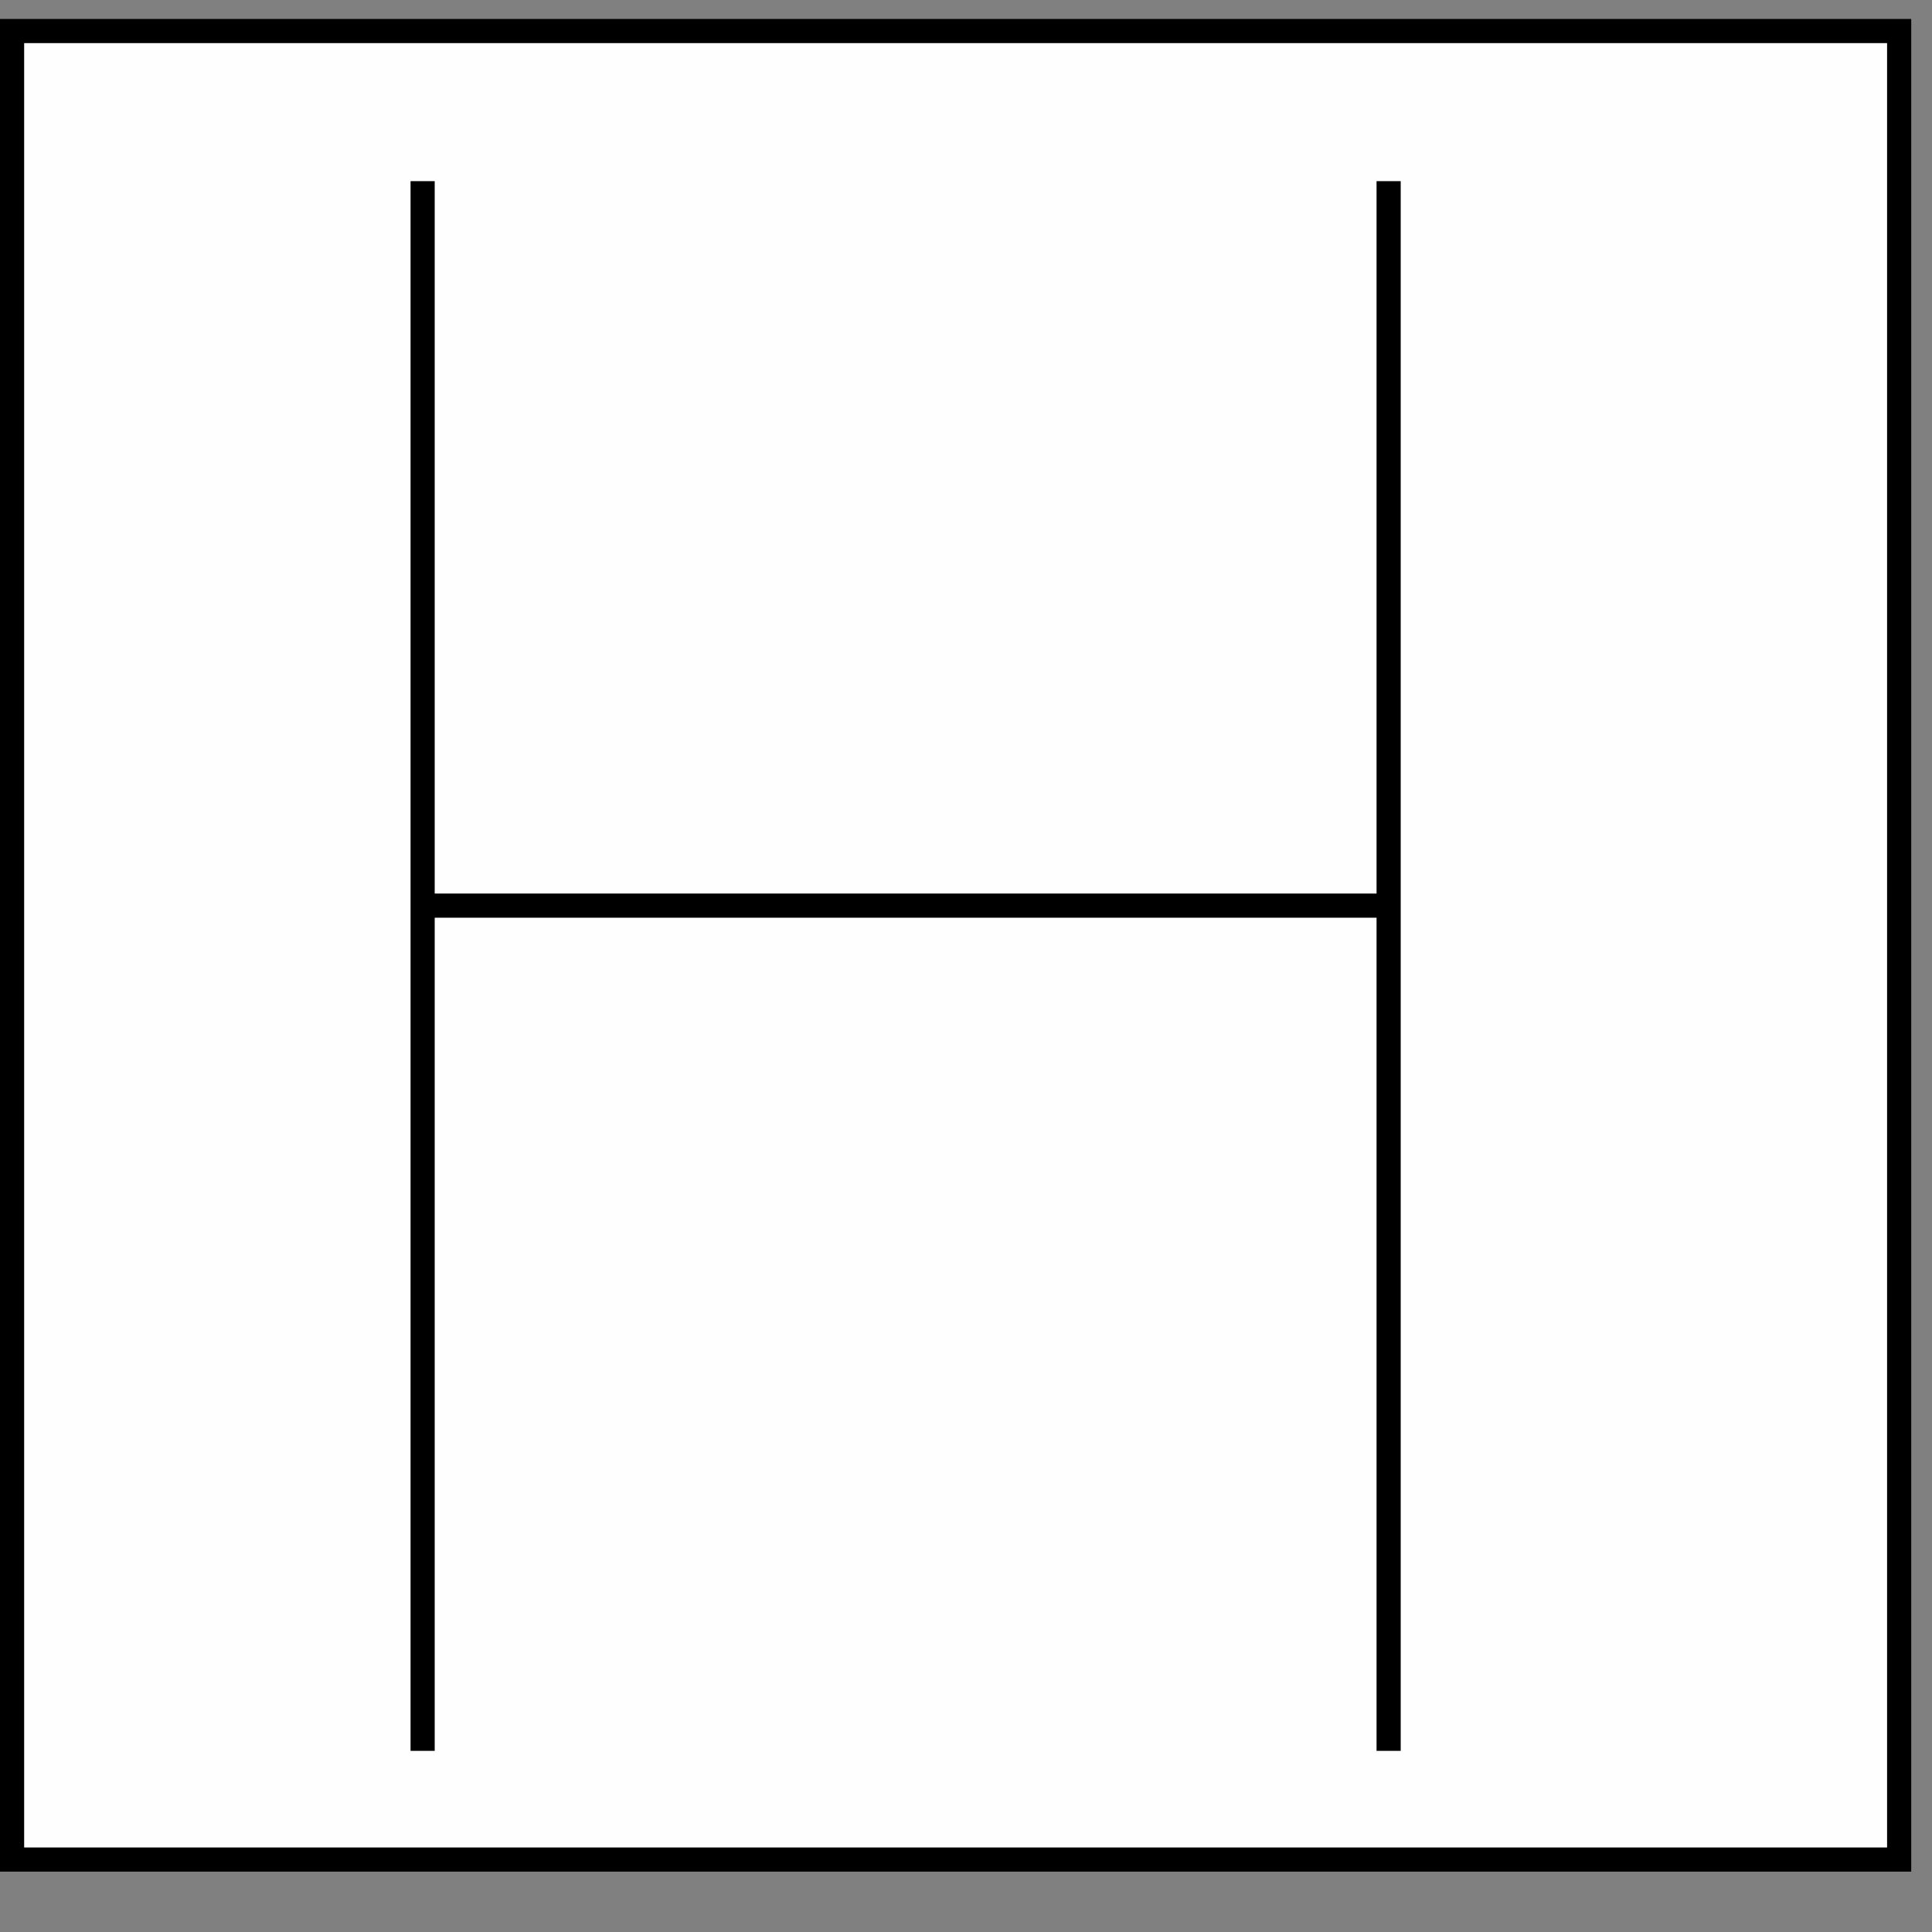 <?xml version="1.0" encoding="UTF-8" standalone="no"?>
<!-- Created with Inkscape (http://www.inkscape.org/) -->
<svg
   xmlns:dc="http://purl.org/dc/elements/1.1/"
   xmlns:cc="http://web.resource.org/cc/"
   xmlns:rdf="http://www.w3.org/1999/02/22-rdf-syntax-ns#"
   xmlns:svg="http://www.w3.org/2000/svg"
   xmlns="http://www.w3.org/2000/svg"
   xmlns:sodipodi="http://sodipodi.sourceforge.net/DTD/sodipodi-0.dtd"
   xmlns:inkscape="http://www.inkscape.org/namespaces/inkscape"
   width="32px"
   height="32px"
   id="svg2160"
   viewBox="0 0 32 32"
   sodipodi:version="0.32"
   inkscape:version="0.45.1"
   sodipodi:docbase="/home/eustaquio/gvSIG/Symbols/mapInfo/images"
   sodipodi:docname="mapinfo55sel.svg"
   inkscape:output_extension="org.inkscape.output.svg.inkscape">
  <rect x="0" y="0" width="32" height="32" fill="#808080" stroke="none"/>
  <defs
     id="defs2162" />
  <sodipodi:namedview
     id="base"
     pagecolor="#ffffff"
     bordercolor="#666666"
     borderopacity="1.0"
     inkscape:pageopacity="0.0"
     inkscape:pageshadow="2"
     inkscape:zoom="11.197802"
     inkscape:cx="16"
     inkscape:cy="16"
     inkscape:current-layer="layer1"
     showgrid="true"
     inkscape:grid-bbox="true"
     inkscape:document-units="px"
     inkscape:window-width="1280"
     inkscape:window-height="951"
     inkscape:window-x="0"
     inkscape:window-y="0" />
  <g
     id="layer1"
     inkscape:label="Layer 1"
     inkscape:groupmode="layer">
    <rect
       style="opacity:1;fill:#ffffff;fill-opacity:0.985;stroke:#000000;stroke-width:0.4;stroke-linecap:butt;stroke-miterlimit:4;stroke-dasharray:none;stroke-opacity:1"
       id="rect2214"
       width="31.256"
       height="30.286"
       x="0.2"
       y="0.514" />
    <path
       style="opacity:1;fill:#ffffff;fill-opacity:0.985;stroke:#000000;stroke-width:0.4;stroke-linecap:butt;stroke-miterlimit:4;stroke-dasharray:none;stroke-opacity:1"
       d="M 7,3 C 7,29 7,29 7,29 L 7,29"
       id="path2216" />
    <path
       style="opacity:1;fill:#ffffff;fill-opacity:0.985;stroke:#000000;stroke-width:0.4;stroke-linecap:butt;stroke-miterlimit:4;stroke-dasharray:none;stroke-opacity:1"
       d="M 6.959,15 L 22.841,15 L 22.841,15 L 22.841,15"
       id="path2218" />
    <path
       style="opacity:1;fill:#ffffff;fill-opacity:0.985;stroke:#000000;stroke-width:0.4;stroke-linecap:butt;stroke-miterlimit:4;stroke-dasharray:none;stroke-opacity:1"
       d="M 23,3 C 23,29 23,29 23,29 L 23,29 L 23,29"
       id="path2220" />
  </g>
</svg>
